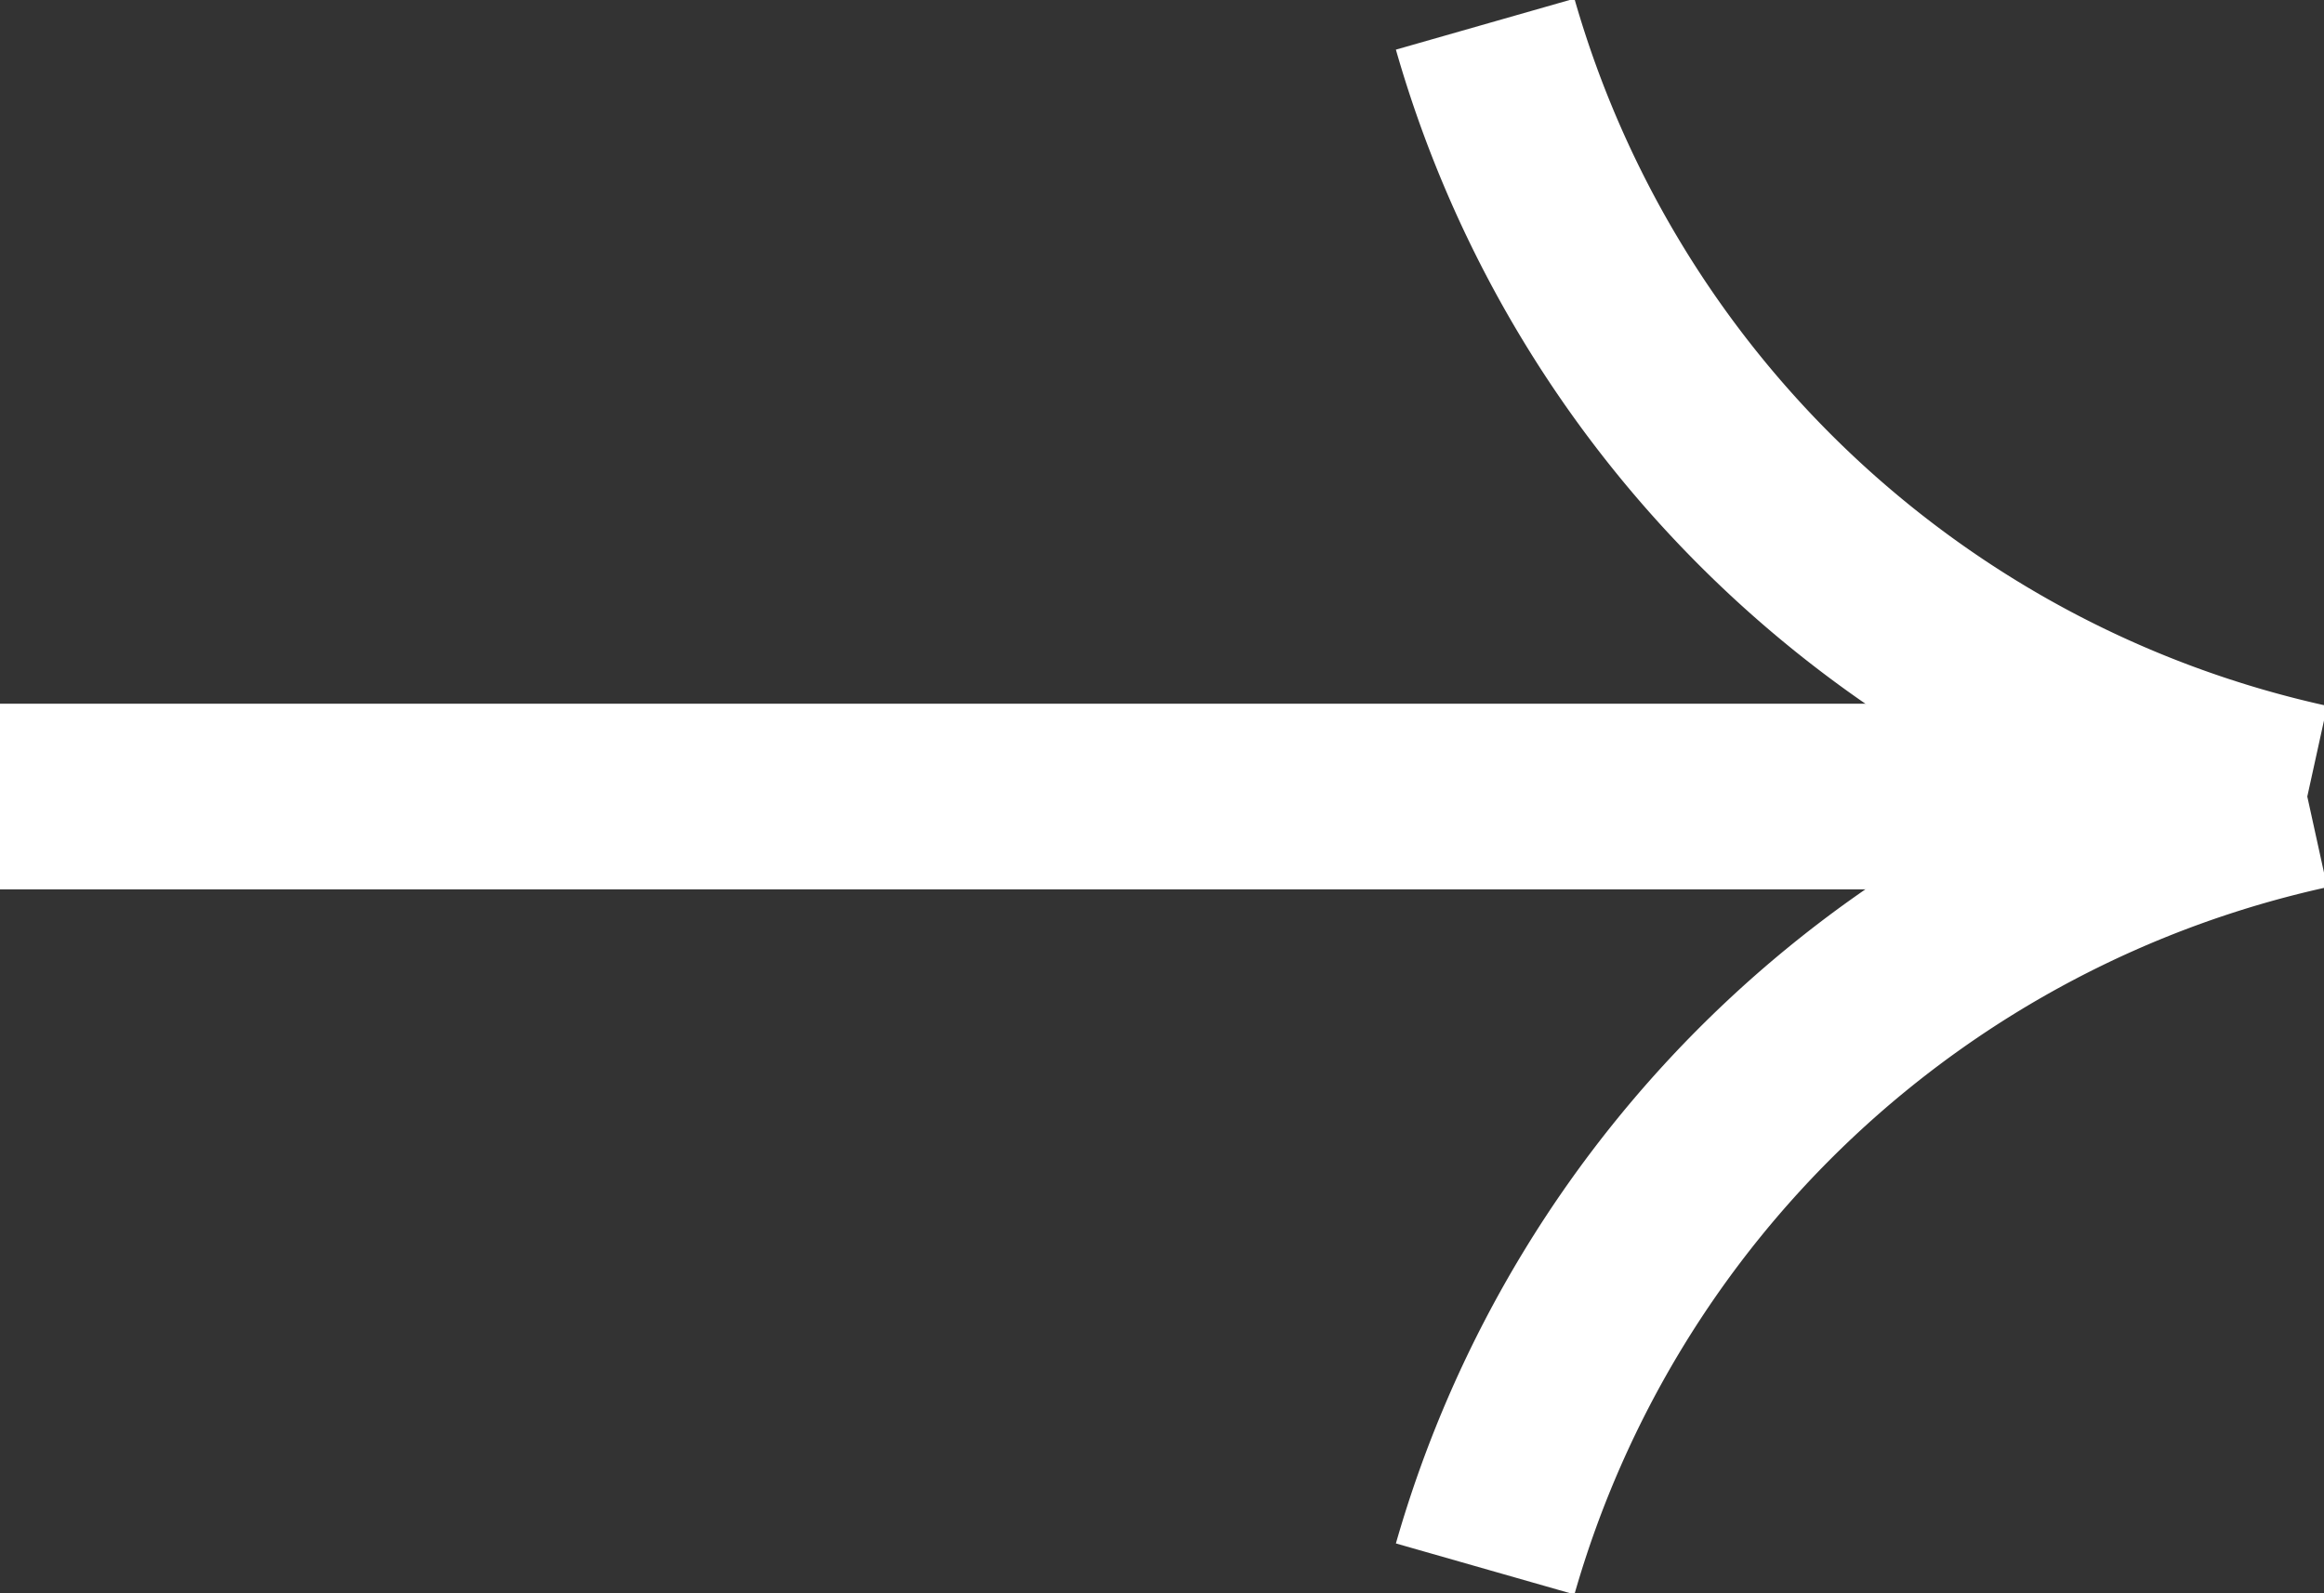 <svg xmlns="http://www.w3.org/2000/svg" width="12.517" height="8.582"><rect width="100%" height="100%" fill="#333333" stroke="none"/><g id="コンポーネント_11_1" data-name="コンポーネント 11 – 1" transform="translate(0 .13)" fill="none" stroke="#fff" stroke-width="1"><path id="線_208" data-name="線 208" transform="translate(0 4.161)" d="M0 0h12"/><path id="パス_33" data-name="パス 33" d="M-7689.22 15779.5a5.928 5.928 0 01-4.428-4.161" transform="translate(7701.647 -15775.339)"/><path id="パス_34" data-name="パス 34" d="M-7689.22 15775.34a5.928 5.928 0 00-4.428 4.161" transform="translate(7701.647 -15771.179)"/></g></svg>
